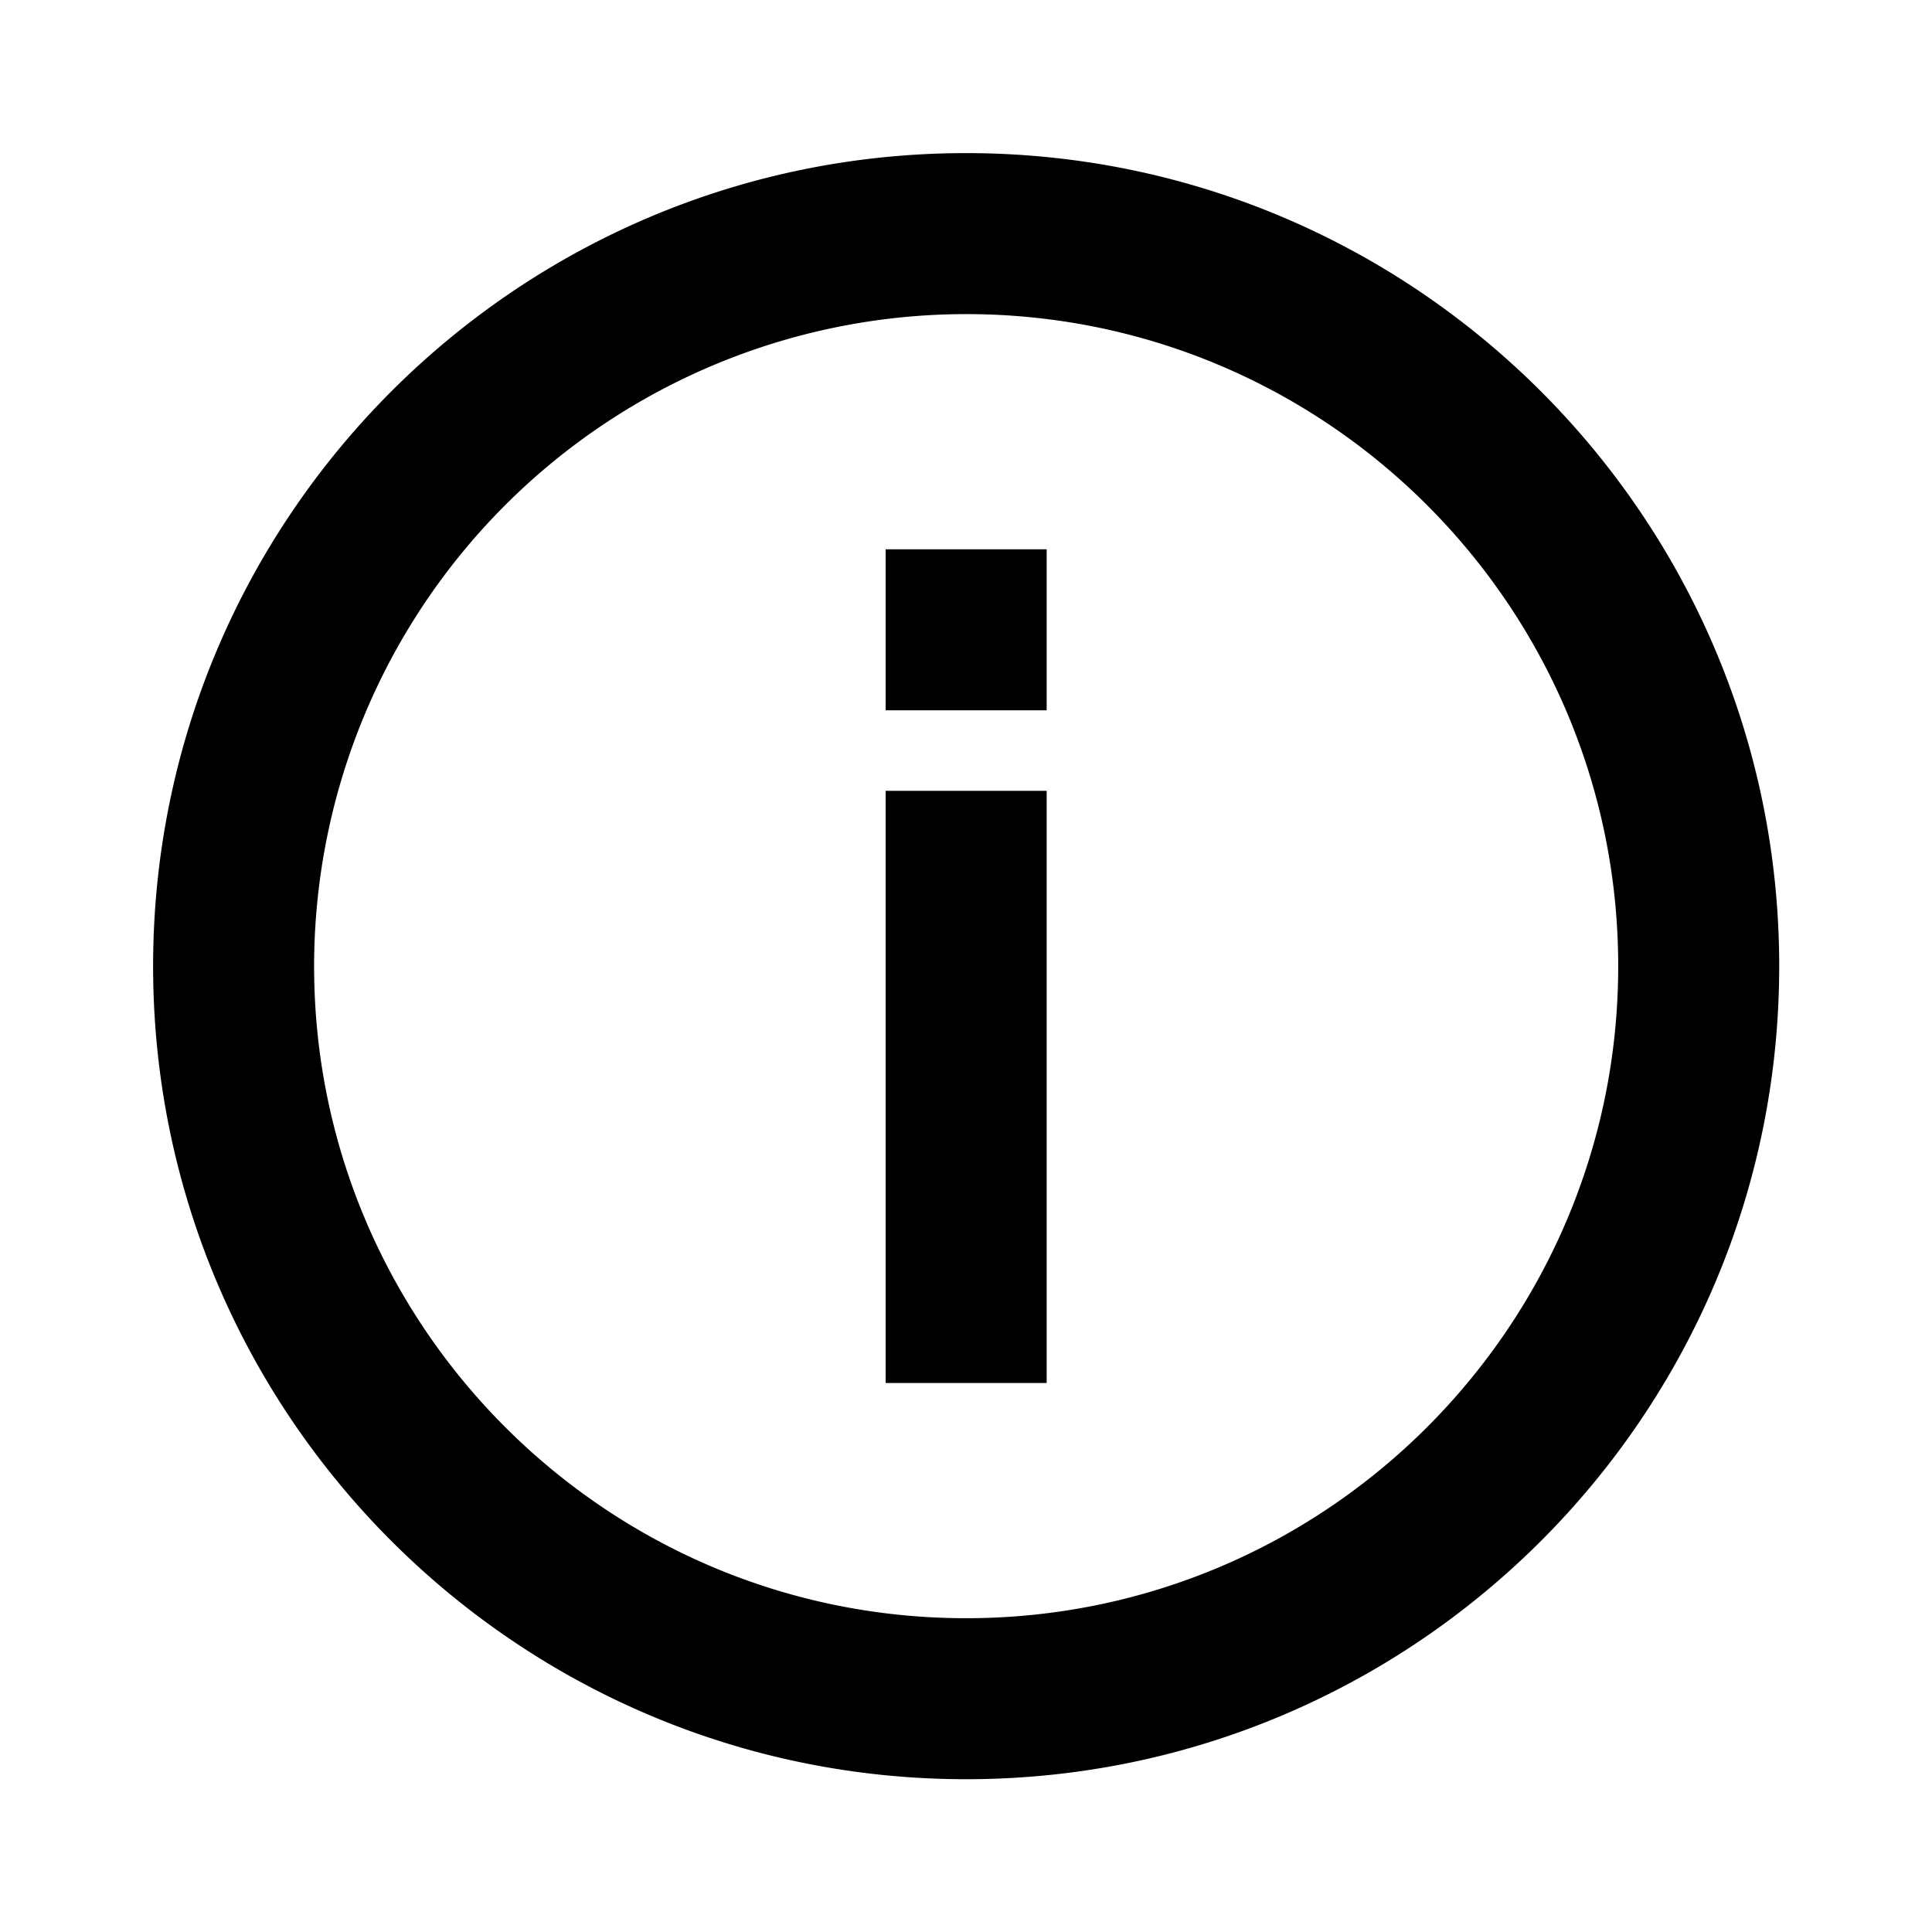 <svg xmlns="http://www.w3.org/2000/svg" xml:space="preserve" style="fill-rule:evenodd;clip-rule:evenodd;stroke-linejoin:round;stroke-miterlimit:2" viewBox="0 0 24 24"><path d="M12.002 1.902c5.574 0 10.1 4.526 10.1 10.1 0 5.575-4.526 10.1-10.1 10.1s-10.1-4.525-10.1-10.1 4.526-10.1 10.1-10.1m0 2a8.103 8.103 0 0 0-8.1 8.1c0 4.47 3.63 8.1 8.1 8.1s8.1-3.63 8.1-8.1-3.63-8.1-8.1-8.1m1 2.922v2h-2v-2zm0 3v7.356h-2V9.824z"/></svg>